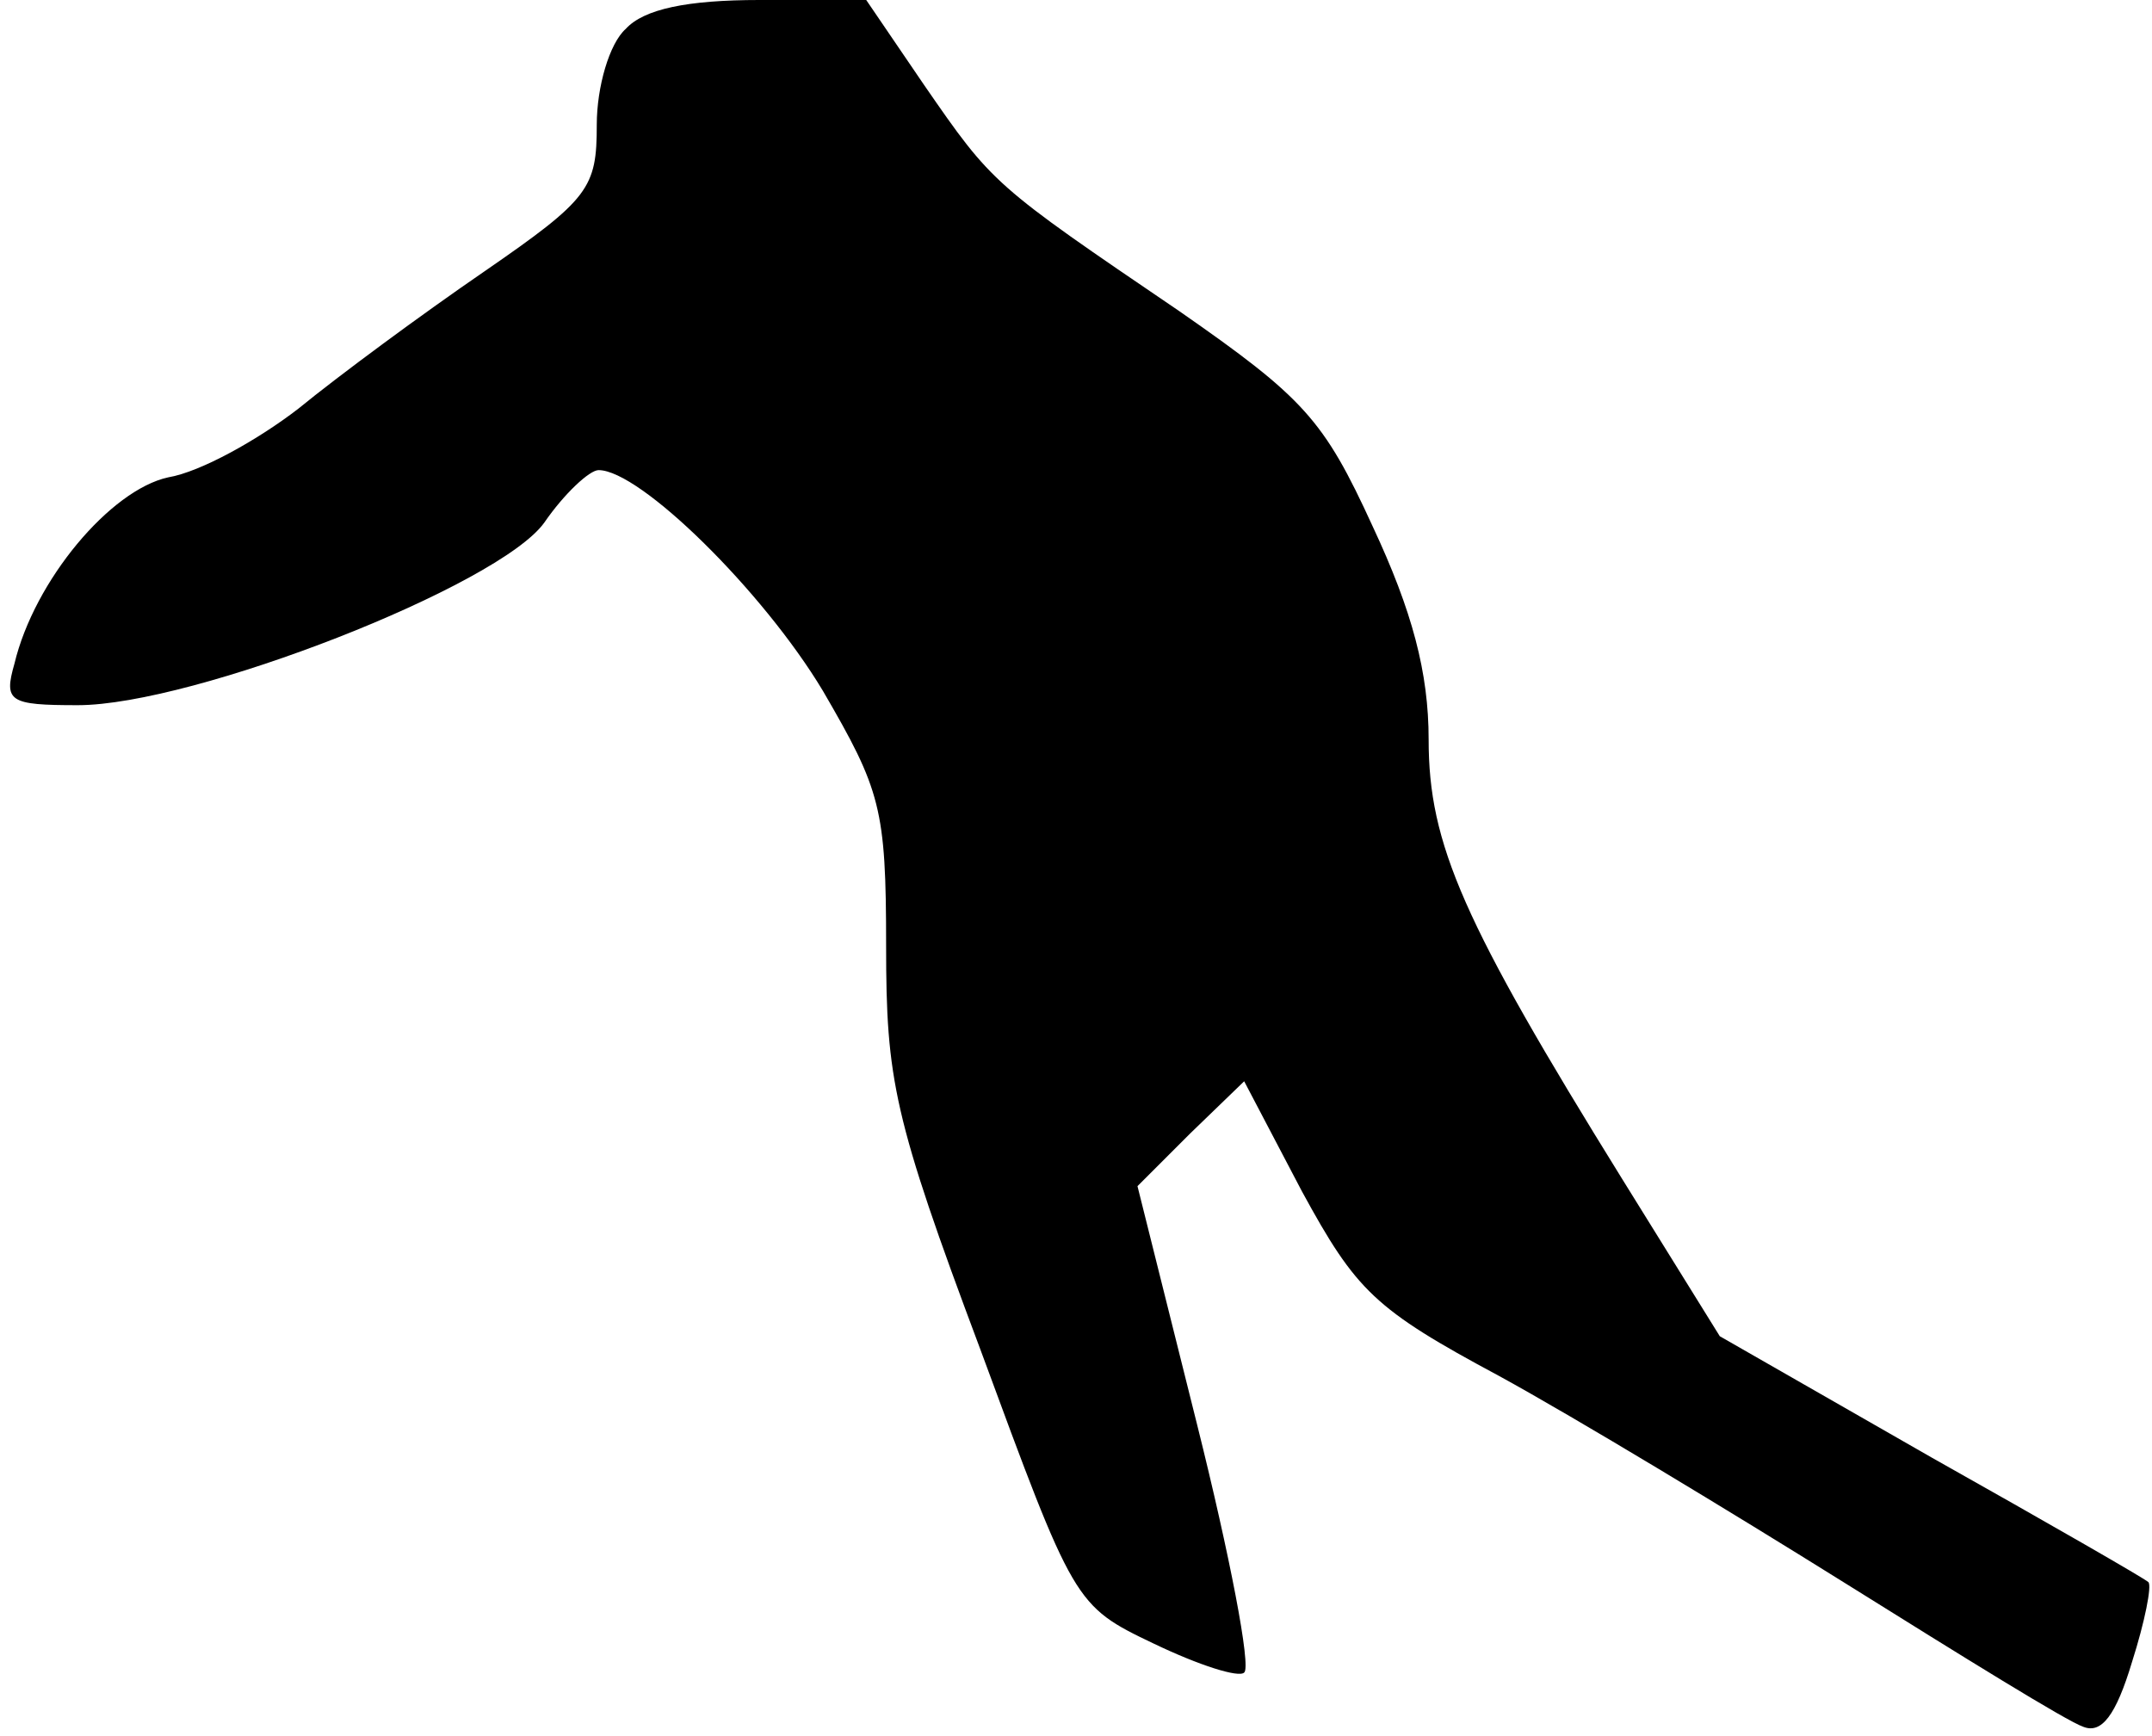 <?xml version="1.0" standalone="no"?>
<!DOCTYPE svg PUBLIC "-//W3C//DTD SVG 20010904//EN"
 "http://www.w3.org/TR/2001/REC-SVG-20010904/DTD/svg10.dtd">
<svg version="1.0" xmlns="http://www.w3.org/2000/svg"
 width="119pt" height="96pt" viewBox="0 0 119 96"
 preserveAspectRatio="xMidYMid meet">
<g transform="translate(0,96) scale(0.1,-0.1)"
fill="#000000" stroke="none">
<path fill="#000000" stroke="none" d="M346 944 c-9 -8 -16 -32 -16 -53 0 -35
-4 -41 -62 -81 -35 -24 -81 -58 -103 -76 -22 -17 -54 -35 -72 -38 -32 -7 -74
-57 -85 -103 -6 -21 -3 -23 35 -23 64 0 233 66 258 101 11 16 25 29 30 29 23
0 91 -67 124 -122 32 -55 35 -65 35 -141 0 -74 4 -95 52 -223 52 -141 52 -142
96 -163 25 -12 47 -19 50 -16 4 3 -8 65 -26 137 l-33 132 29 29 30 29 32 -61
c30 -55 40 -65 109 -102 42 -23 128 -75 192 -115 64 -40 122 -76 131 -79 10
-4 18 6 27 36 7 22 11 42 9 44 -2 2 -56 33 -120 69 l-117 67 -54 87 c-88 142
-107 185 -107 243 0 37 -9 71 -31 118 -27 59 -38 71 -107 119 -103 70 -103 70
-141 125 l-32 47 -59 0 c-40 0 -64 -5 -74 -16z"/>
</g>
</svg>
